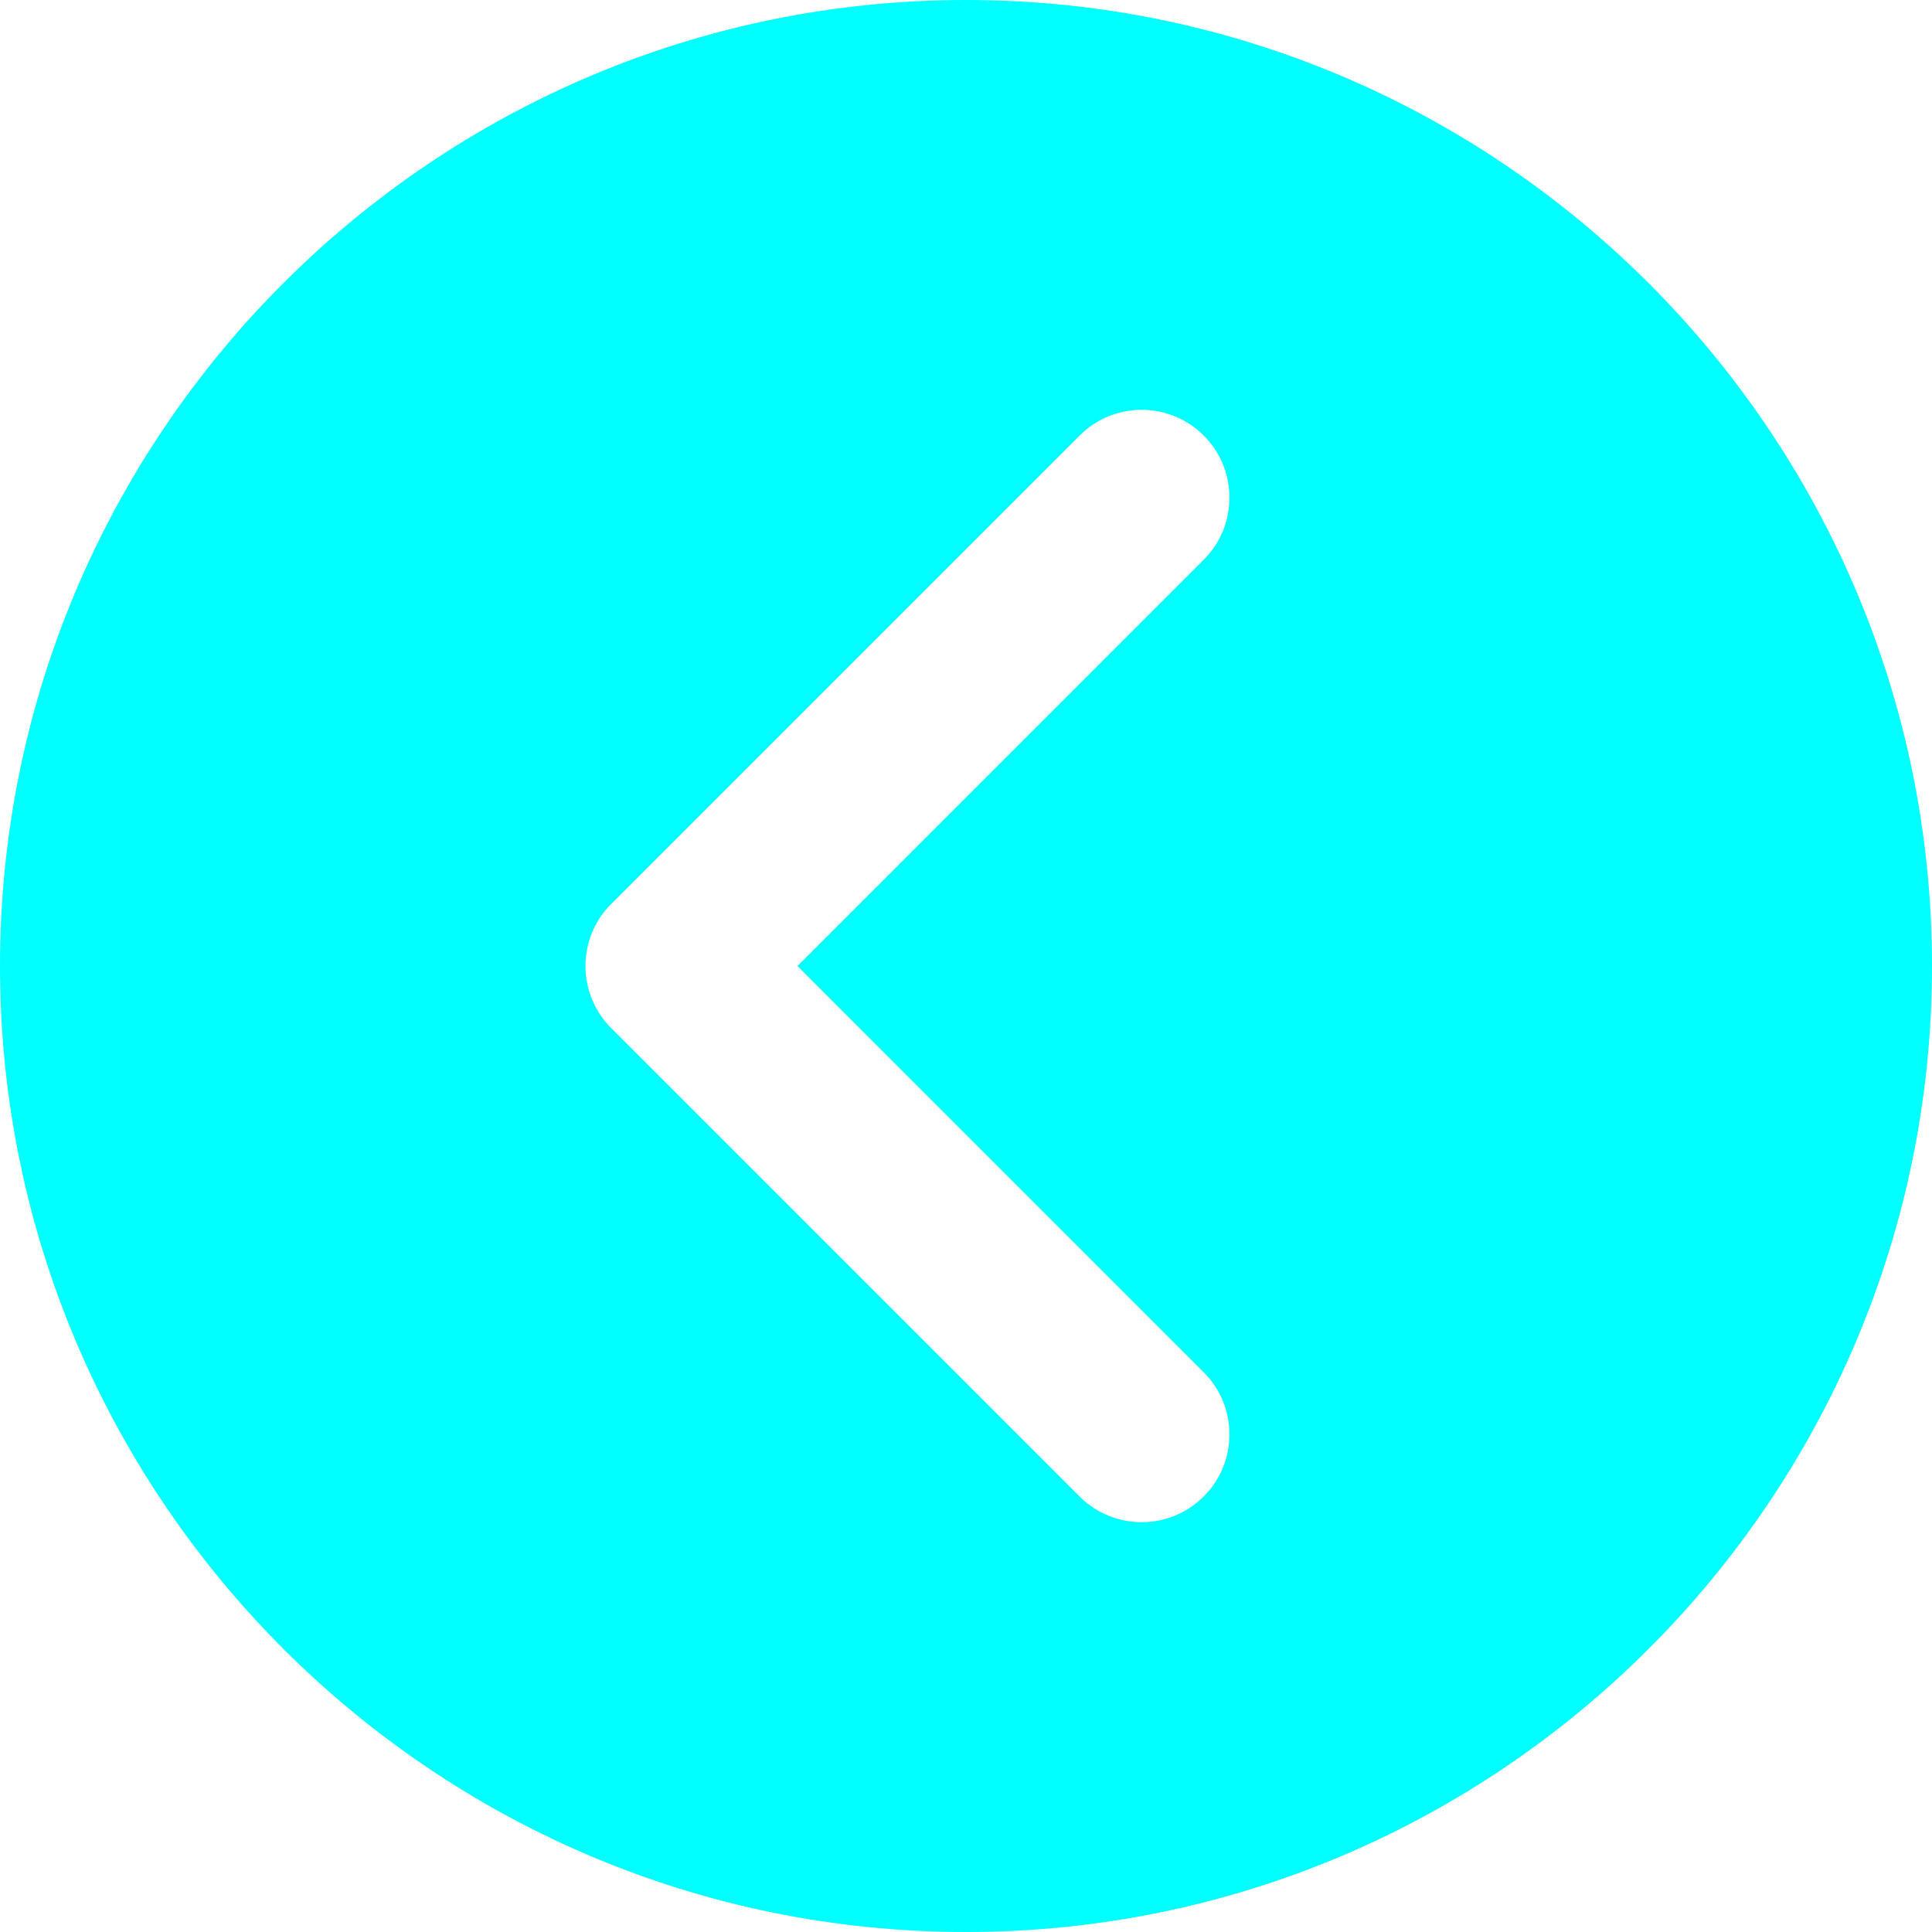 <?xml version="1.0" encoding="UTF-8" standalone="no"?>
<!DOCTYPE svg PUBLIC "-//W3C//DTD SVG 1.1//EN" "http://www.w3.org/Graphics/SVG/1.1/DTD/svg11.dtd">
<svg width="100%" height="100%" viewBox="0 0 800 800" version="1.1" xmlns="http://www.w3.org/2000/svg" xmlns:xlink="http://www.w3.org/1999/xlink" xml:space="preserve" xmlns:serif="http://www.serif.com/" style="fill-rule:evenodd;clip-rule:evenodd;stroke-linejoin:round;stroke-miterlimit:2;">
    <path id="XMLID_6_" d="M400,0C179.44,0 0,179.44 0,400C0,620.56 179.44,800 400,800C620.56,800 800,620.56 800,400C800,179.44 620.56,0 400,0ZM498.439,568.228C512.64,582.427 512.64,605.452 498.439,619.653C491.341,626.752 482.034,630.303 472.727,630.303C463.421,630.303 454.114,626.754 447.016,619.651L253.076,425.716C246.257,418.897 242.424,409.648 242.424,400.005C242.424,390.361 246.255,381.11 253.076,374.291L447.016,180.347C461.215,166.145 484.24,166.145 498.441,180.347C512.642,194.545 512.642,217.571 498.441,231.772L330.216,400.005L498.439,568.228Z" style="fill:rgb(0,255,255);fill-rule:nonzero;"/>
</svg>
